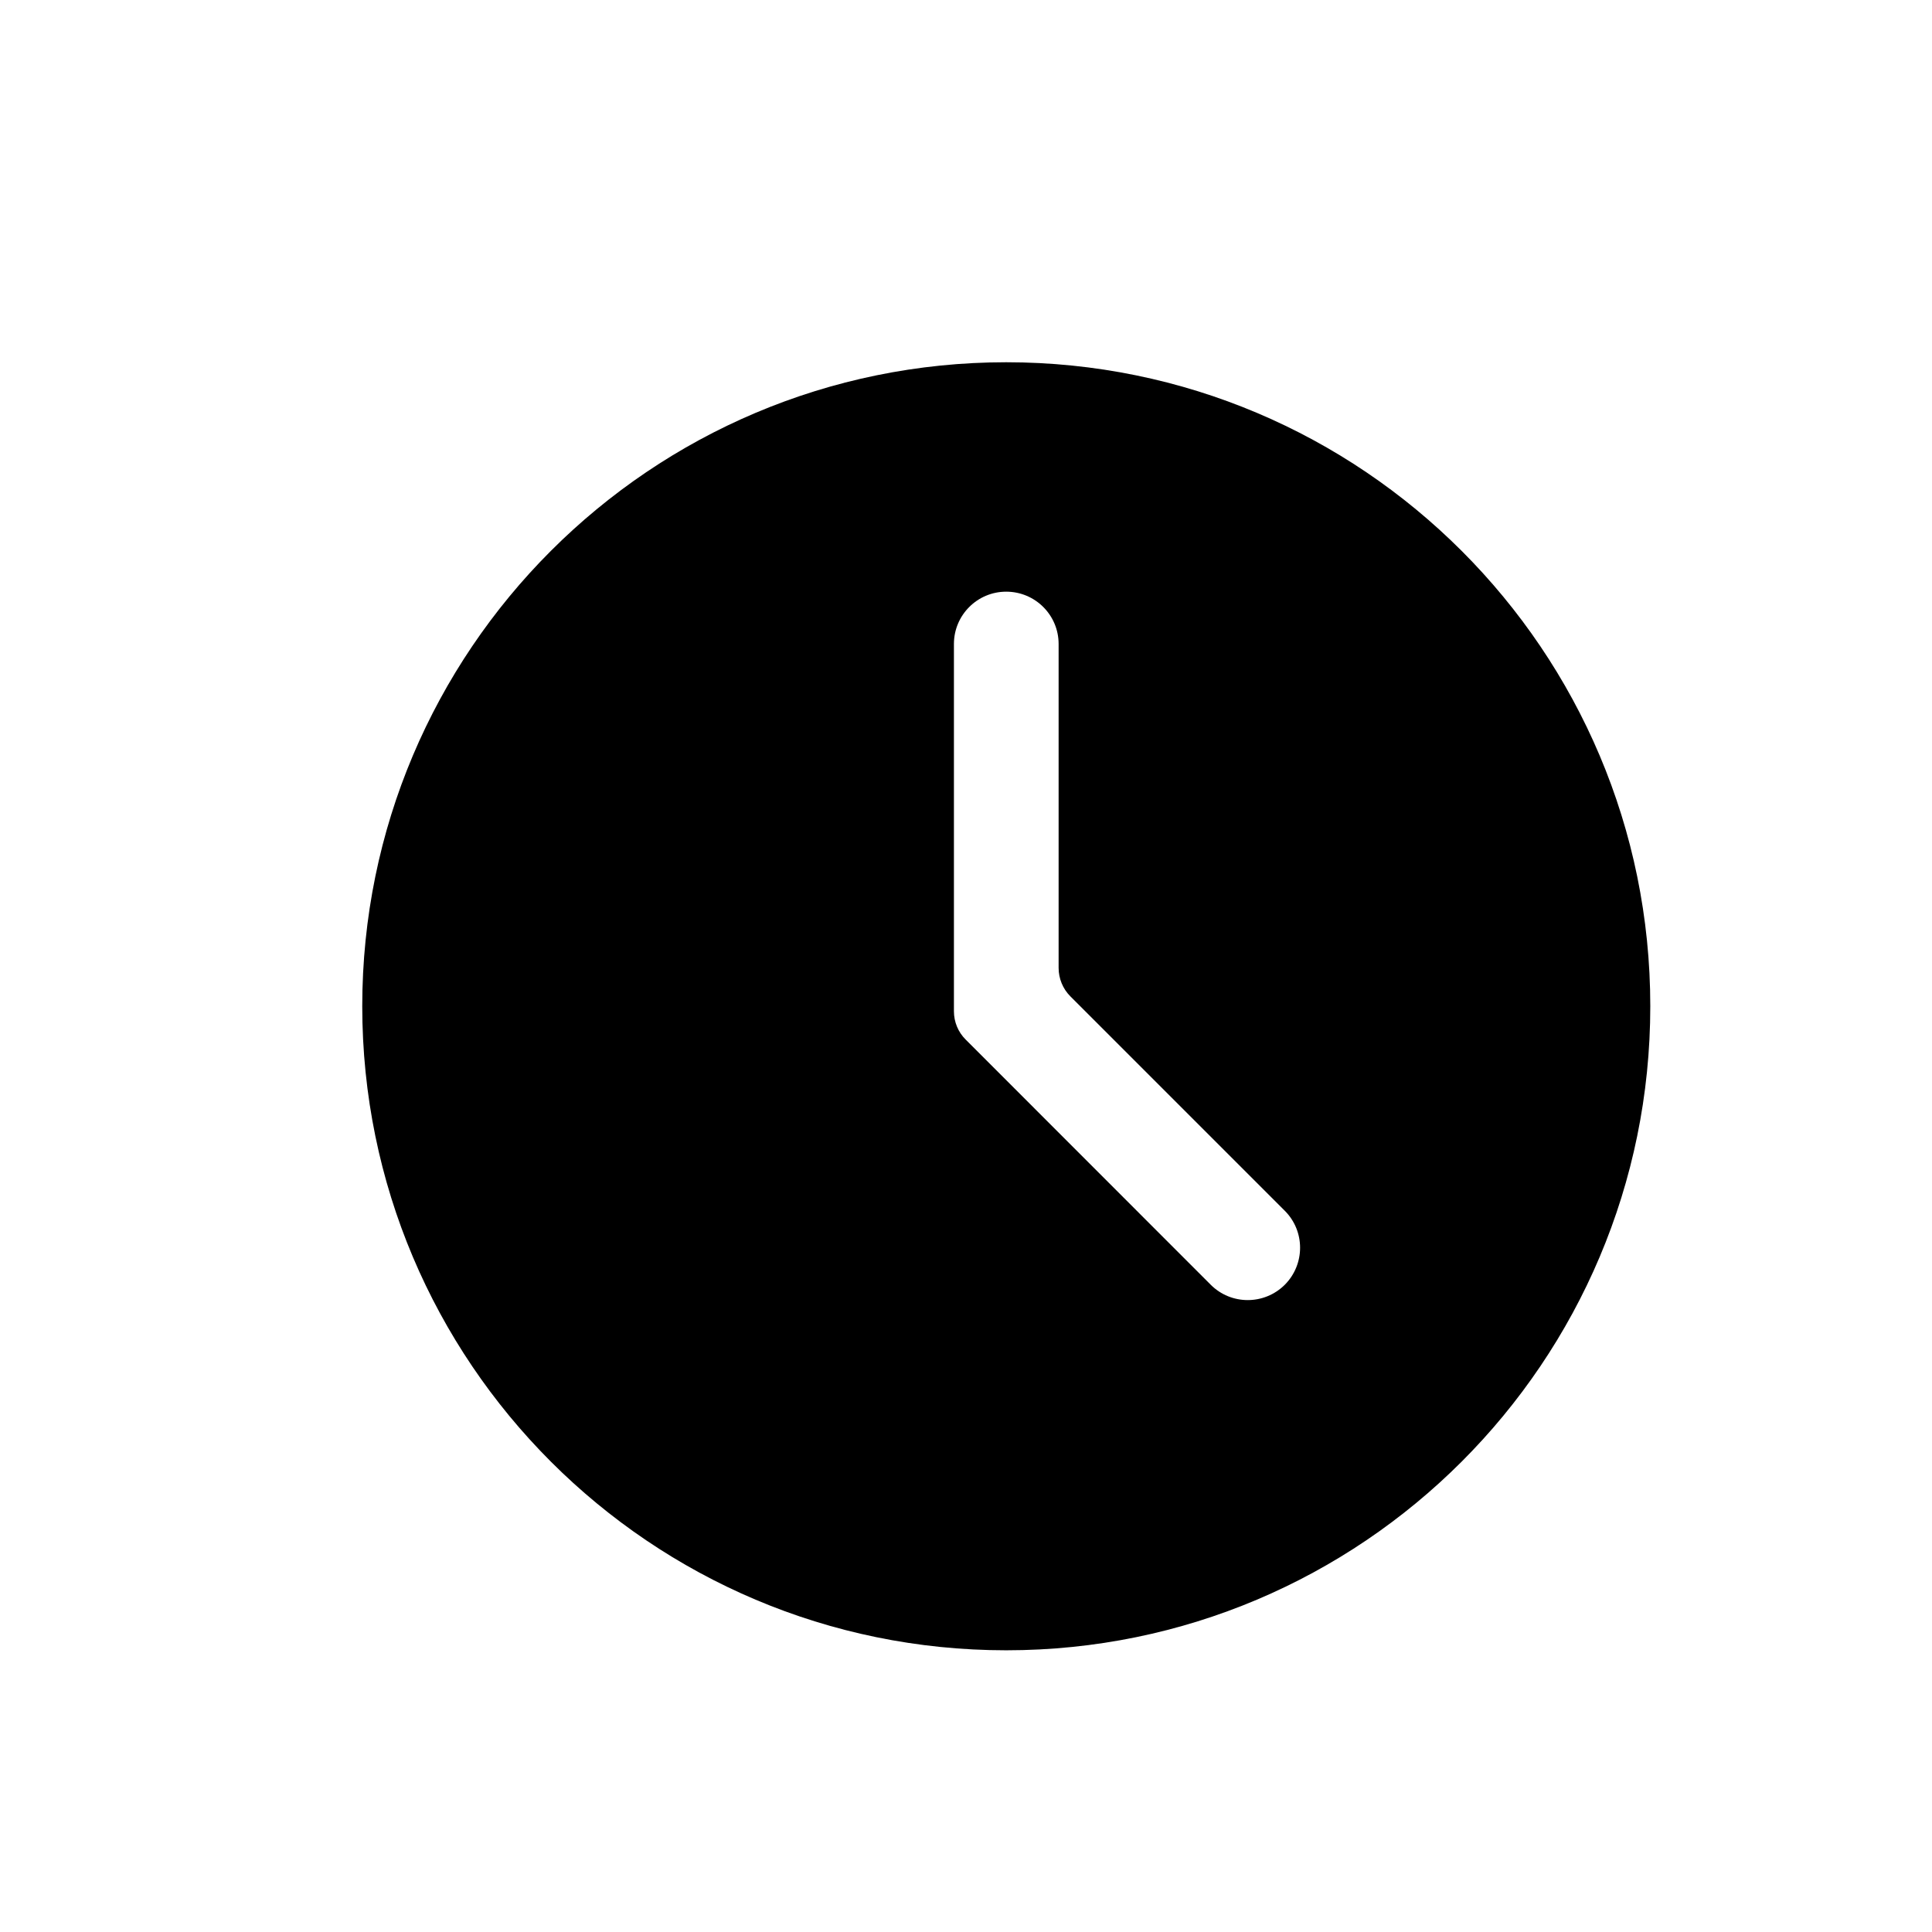 <svg width="16" height="16" viewBox="0 0 16 16" fill="none" xmlns="http://www.w3.org/2000/svg">
<path fill-rule="evenodd" clip-rule="evenodd" d="M8.333 13.667C11.279 13.667 13.667 11.279 13.667 8.333C13.667 5.388 11.279 3 8.333 3C5.388 3 3 5.388 3 8.333C3 11.279 5.388 13.667 8.333 13.667ZM8.767 5.333C8.767 5.094 8.573 4.9 8.333 4.9C8.094 4.9 7.9 5.094 7.9 5.333V8.375C7.9 8.463 7.935 8.548 7.998 8.61L10.027 10.64C10.196 10.809 10.47 10.809 10.64 10.64C10.809 10.47 10.809 10.196 10.64 10.027L8.864 8.251C8.802 8.189 8.767 8.104 8.767 8.016V5.333Z" fill="black"/>
</svg>
